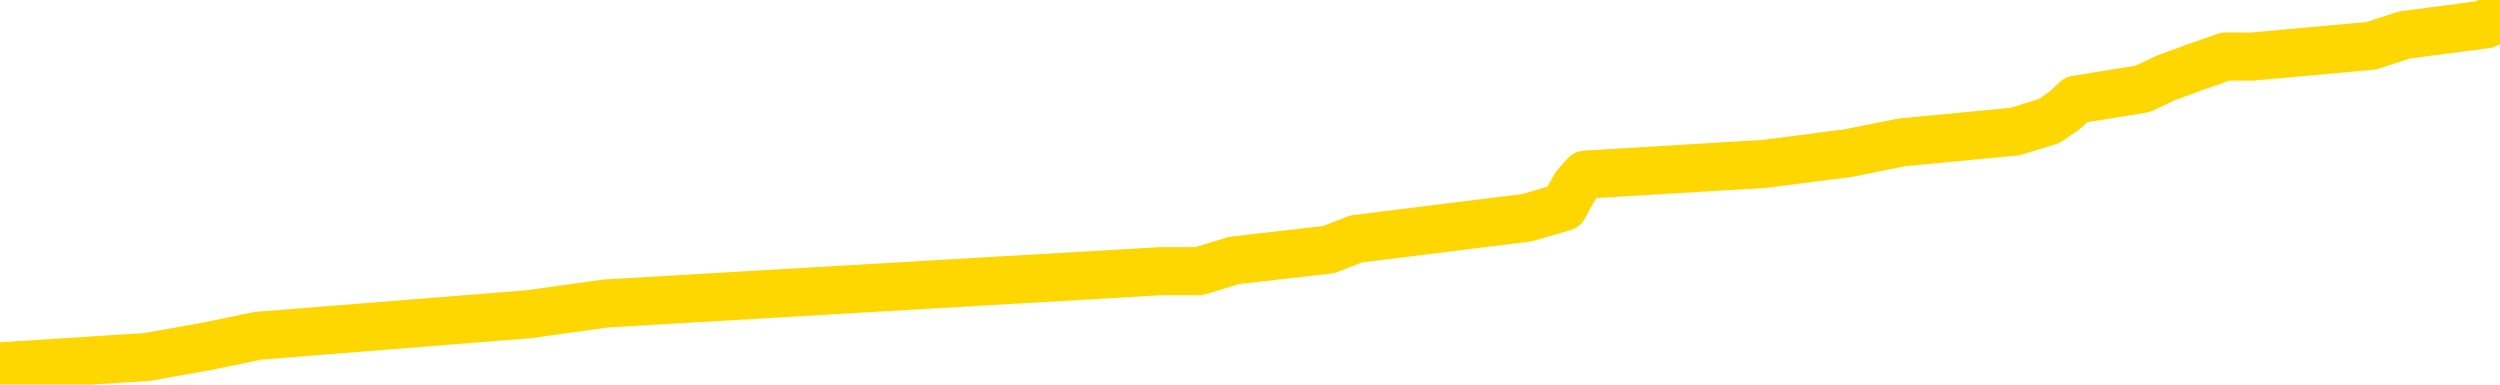 <svg xmlns="http://www.w3.org/2000/svg" version="1.1" viewBox="0 0 6500 1000">
	<path fill="none" stroke="gold" stroke-width="125" stroke-linecap="round" stroke-linejoin="round" d="M0 17614  L-140698 17614 L-140514 17586 L-140023 17530 L-139730 17502 L-139419 17446 L-139184 17418 L-139131 17363 L-139071 17307 L-138918 17279 L-138878 17223 L-138745 17195 L-138453 17167 L-137912 17167 L-137302 17139 L-137254 17139 L-136614 17111 L-136580 17111 L-136055 17111 L-135922 17083 L-135532 17028 L-135204 16972 L-135087 16916 L-134875 16860 L-134158 16860 L-133589 16832 L-133481 16832 L-133307 16804 L-133085 16749 L-132684 16721 L-132658 16665 L-131730 16609 L-131643 16553 L-131560 16498 L-131490 16442 L-131193 16414 L-131041 16358 L-129151 16386 L-129050 16386 L-128788 16386 L-128494 16414 L-128353 16358 L-128104 16358 L-128068 16330 L-127910 16302 L-127447 16246 L-127194 16219 L-126981 16163 L-126730 16135 L-126381 16107 L-125454 16051 L-125360 15995 L-124949 15967 L-123778 15912 L-122589 15884 L-122497 15828 L-122470 15772 L-122204 15716 L-121905 15660 L-121776 15605 L-121738 15549 L-120924 15549 L-120540 15577 L-119479 15605 L-119418 15605 L-119153 16163 L-118682 16693 L-118489 17223 L-118226 17753 L-117889 17725 L-117753 17697 L-117298 17669 L-116554 17642 L-116537 17614 L-116372 17558 L-116304 17558 L-115787 17530 L-114759 17530 L-114563 17502 L-114074 17474 L-113712 17446 L-113303 17446 L-112918 17474 L-111214 17474 L-111116 17474 L-111044 17474 L-110983 17474 L-110799 17446 L-110462 17446 L-109822 17418 L-109745 17390 L-109683 17390 L-109497 17363 L-109417 17363 L-109240 17335 L-109221 17307 L-108991 17307 L-108603 17279 L-107714 17279 L-107675 17251 L-107587 17223 L-107560 17167 L-106551 17139 L-106402 17083 L-106377 17056 L-106245 17028 L-106205 17000 L-104946 16972 L-104889 16972 L-104349 16944 L-104296 16944 L-104250 16944 L-103855 16916 L-103715 16888 L-103515 16860 L-103369 16860 L-103204 16860 L-102927 16888 L-102569 16888 L-102016 16860 L-101371 16832 L-101112 16777 L-100959 16749 L-100558 16721 L-100517 16693 L-100397 16665 L-100335 16693 L-100321 16693 L-100227 16693 L-99934 16665 L-99783 16553 L-99452 16498 L-99375 16442 L-99299 16414 L-99072 16330 L-99006 16274 L-98778 16219 L-98726 16163 L-98561 16135 L-97555 16107 L-97372 16079 L-96821 16051 L-96428 15995 L-96030 15967 L-95180 15912 L-95102 15884 L-94523 15856 L-94082 15856 L-93841 15828 L-93683 15828 L-93283 15772 L-93262 15772 L-92817 15744 L-92412 15716 L-92276 15660 L-92101 15605 L-91964 15549 L-91714 15493 L-90714 15465 L-90632 15437 L-90496 15409 L-90458 15381 L-89568 15354 L-89352 15326 L-88909 15298 L-88792 15270 L-88735 15242 L-88059 15242 L-87958 15214 L-87929 15214 L-86588 15186 L-86182 15158 L-86142 15130 L-85214 15102 L-85116 15075 L-84983 15047 L-84579 15019 L-84553 14991 L-84460 14963 L-84243 14935 L-83832 14879 L-82679 14823 L-82387 14768 L-82358 14712 L-81750 14684 L-81500 14628 L-81480 14600 L-80551 14572 L-80500 14517 L-80377 14489 L-80360 14433 L-80204 14405 L-80029 14349 L-79892 14321 L-79835 14293 L-79728 14265 L-79642 14238 L-79409 14210 L-79334 14182 L-79026 14154 L-78908 14126 L-78738 14098 L-78647 14070 L-78544 14070 L-78521 14042 L-78444 14042 L-78346 13986 L-77979 13958 L-77874 13931 L-77371 13903 L-76919 13875 L-76881 13847 L-76857 13819 L-76816 13791 L-76688 13763 L-76587 13735 L-76145 13707 L-75863 13679 L-75270 13652 L-75140 13624 L-74866 13568 L-74713 13540 L-74560 13512 L-74475 13456 L-74397 13428 L-74211 13400 L-74160 13400 L-74133 13373 L-74053 13345 L-74030 13317 L-73747 13261 L-73143 13205 L-72148 13177 L-71850 13149 L-71116 13121 L-70871 13094 L-70781 13066 L-70204 13038 L-69506 13010 L-68753 12982 L-68435 12954 L-68052 12898 L-67975 12870 L-67340 12842 L-67155 12815 L-67067 12815 L-66938 12815 L-66625 12787 L-66576 12759 L-66433 12731 L-66412 12703 L-65444 12675 L-64899 12647 L-64420 12647 L-64359 12647 L-64036 12647 L-64014 12619 L-63952 12619 L-63742 12591 L-63665 12563 L-63610 12535 L-63588 12508 L-63549 12480 L-63533 12452 L-62776 12424 L-62759 12396 L-61960 12368 L-61807 12340 L-60902 12312 L-60396 12284 L-60166 12229 L-60125 12229 L-60010 12201 L-59833 12173 L-59079 12201 L-58944 12173 L-58780 12145 L-58462 12117 L-58286 12061 L-57264 12005 L-57241 11950 L-56989 11922 L-56776 11866 L-56142 11838 L-55905 11782 L-55872 11726 L-55694 11671 L-55614 11615 L-55524 11587 L-55459 11531 L-55019 11475 L-54996 11447 L-54455 11419 L-54199 11392 L-53704 11364 L-52827 11336 L-52790 11308 L-52737 11280 L-52696 11252 L-52579 11224 L-52303 11196 L-52096 11140 L-51898 11085 L-51875 11029 L-51825 10973 L-51786 10945 L-51708 10917 L-51110 10861 L-51050 10833 L-50947 10806 L-50793 10778 L-50160 10750 L-49480 10722 L-49177 10666 L-48830 10638 L-48633 10610 L-48585 10554 L-48264 10527 L-47636 10499 L-47490 10471 L-47454 10443 L-47396 10415 L-47319 10359 L-47078 10359 L-46989 10331 L-46895 10303 L-46602 10275 L-46467 10248 L-46407 10220 L-46370 10164 L-46098 10164 L-45092 10136 L-44916 10108 L-44866 10108 L-44573 10080 L-44381 10024 L-44047 9996 L-43541 9969 L-42979 9913 L-42964 9857 L-42947 9829 L-42847 9773 L-42732 9717 L-42693 9662 L-42655 9634 L-42590 9634 L-42562 9606 L-42423 9634 L-42130 9634 L-42080 9634 L-41975 9634 L-41710 9606 L-41245 9578 L-41101 9578 L-41046 9522 L-40989 9494 L-40798 9466 L-40433 9438 L-40218 9438 L-40024 9438 L-39966 9438 L-39907 9383 L-39753 9355 L-39484 9327 L-39054 9466 L-39038 9466 L-38961 9438 L-38897 9410 L-38767 9215 L-38744 9187 L-38460 9159 L-38412 9131 L-38358 9104 L-37895 9076 L-37856 9076 L-37816 9048 L-37625 9020 L-37145 8992 L-36658 8964 L-36642 8936 L-36603 8908 L-36347 8880 L-36270 8825 L-36040 8797 L-36024 8741 L-35729 8685 L-35287 8657 L-34840 8629 L-34336 8601 L-34182 8573 L-33895 8546 L-33855 8490 L-33524 8462 L-33302 8434 L-32785 8378 L-32709 8350 L-32461 8294 L-32267 8239 L-32207 8211 L-31431 8183 L-31357 8183 L-31126 8155 L-31109 8155 L-31048 8127 L-30852 8099 L-30388 8099 L-30364 8071 L-30235 8071 L-28934 8071 L-28917 8071 L-28840 8043 L-28747 8043 L-28529 8043 L-28377 8015 L-28199 8043 L-28145 8071 L-27858 8099 L-27818 8099 L-27449 8099 L-27008 8099 L-26825 8099 L-26504 8071 L-26209 8071 L-25763 8015 L-25691 7988 L-25229 7932 L-24791 7904 L-24609 7876 L-23155 7820 L-23023 7792 L-22566 7736 L-22340 7708 L-21953 7653 L-21437 7597 L-20483 7541 L-19689 7485 L-19014 7457 L-18589 7402 L-18277 7374 L-18048 7290 L-17364 7206 L-17351 7123 L-17141 7011 L-17119 6983 L-16945 6927 L-15995 6899 L-15727 6844 L-14911 6816 L-14601 6760 L-14563 6732 L-14506 6676 L-13889 6648 L-13251 6592 L-11625 6565 L-10952 6537 L-10309 6537 L-10232 6537 L-10176 6537 L-10140 6537 L-10111 6509 L-10000 6453 L-9982 6425 L-9959 6397 L-9806 6369 L-9752 6313 L-9674 6285 L-9555 6258 L-9457 6230 L-9340 6202 L-9070 6146 L-8801 6118 L-8783 6062 L-8583 6034 L-8436 5979 L-8210 5951 L-8076 5923 L-7767 5895 L-7707 5867 L-7354 5811 L-7005 5783 L-6904 5755 L-6840 5700 L-6780 5672 L-6396 5616 L-6015 5588 L-5910 5560 L-5650 5532 L-5379 5476 L-5220 5448 L-5187 5421 L-5125 5393 L-4984 5365 L-4800 5337 L-4756 5309 L-4468 5309 L-4451 5281 L-4218 5281 L-4157 5253 L-4119 5253 L-3539 5225 L-3405 5197 L-3382 5086 L-3364 4890 L-3346 4667 L-3330 4444 L-3306 4221 L-3290 4053 L-3269 3858 L-3252 3663 L-3229 3551 L-3212 3440 L-3190 3356 L-3174 3300 L-3125 3216 L-3052 3133 L-3018 2993 L-2994 2881 L-2958 2770 L-2917 2658 L-2880 2602 L-2864 2491 L-2840 2407 L-2803 2351 L-2786 2268 L-2763 2212 L-2745 2156 L-2727 2100 L-2711 2044 L-2681 1961 L-2655 1877 L-2610 1849 L-2594 1793 L-2552 1765 L-2504 1710 L-2433 1654 L-2418 1598 L-2402 1542 L-2339 1514 L-2300 1486 L-2261 1458 L-2095 1431 L-2030 1403 L-2014 1375 L-1970 1319 L-1911 1291 L-1699 1263 L-1665 1235 L-1623 1207 L-1545 1179 L-1007 1152 L-929 1124 L-825 1068 L-736 1040 L-560 1012 L-209 984 L-54 956 L383 928 L540 900 L670 873 L1374 817 L1575 789 L2535 733 L3018 705 L3117 705 L3209 677 L3454 649 L3527 621 L3970 566 L4066 538 L4081 510 L4097 482 L4122 454 L4588 426 L4805 398 L4945 370 L5239 342 L5327 315 L5368 287 L5398 259 L5571 231 L5630 203 L5706 175 L5786 147 L5856 147 L6165 119 L6251 91 L6464 63 L6500 35" />
</svg>
